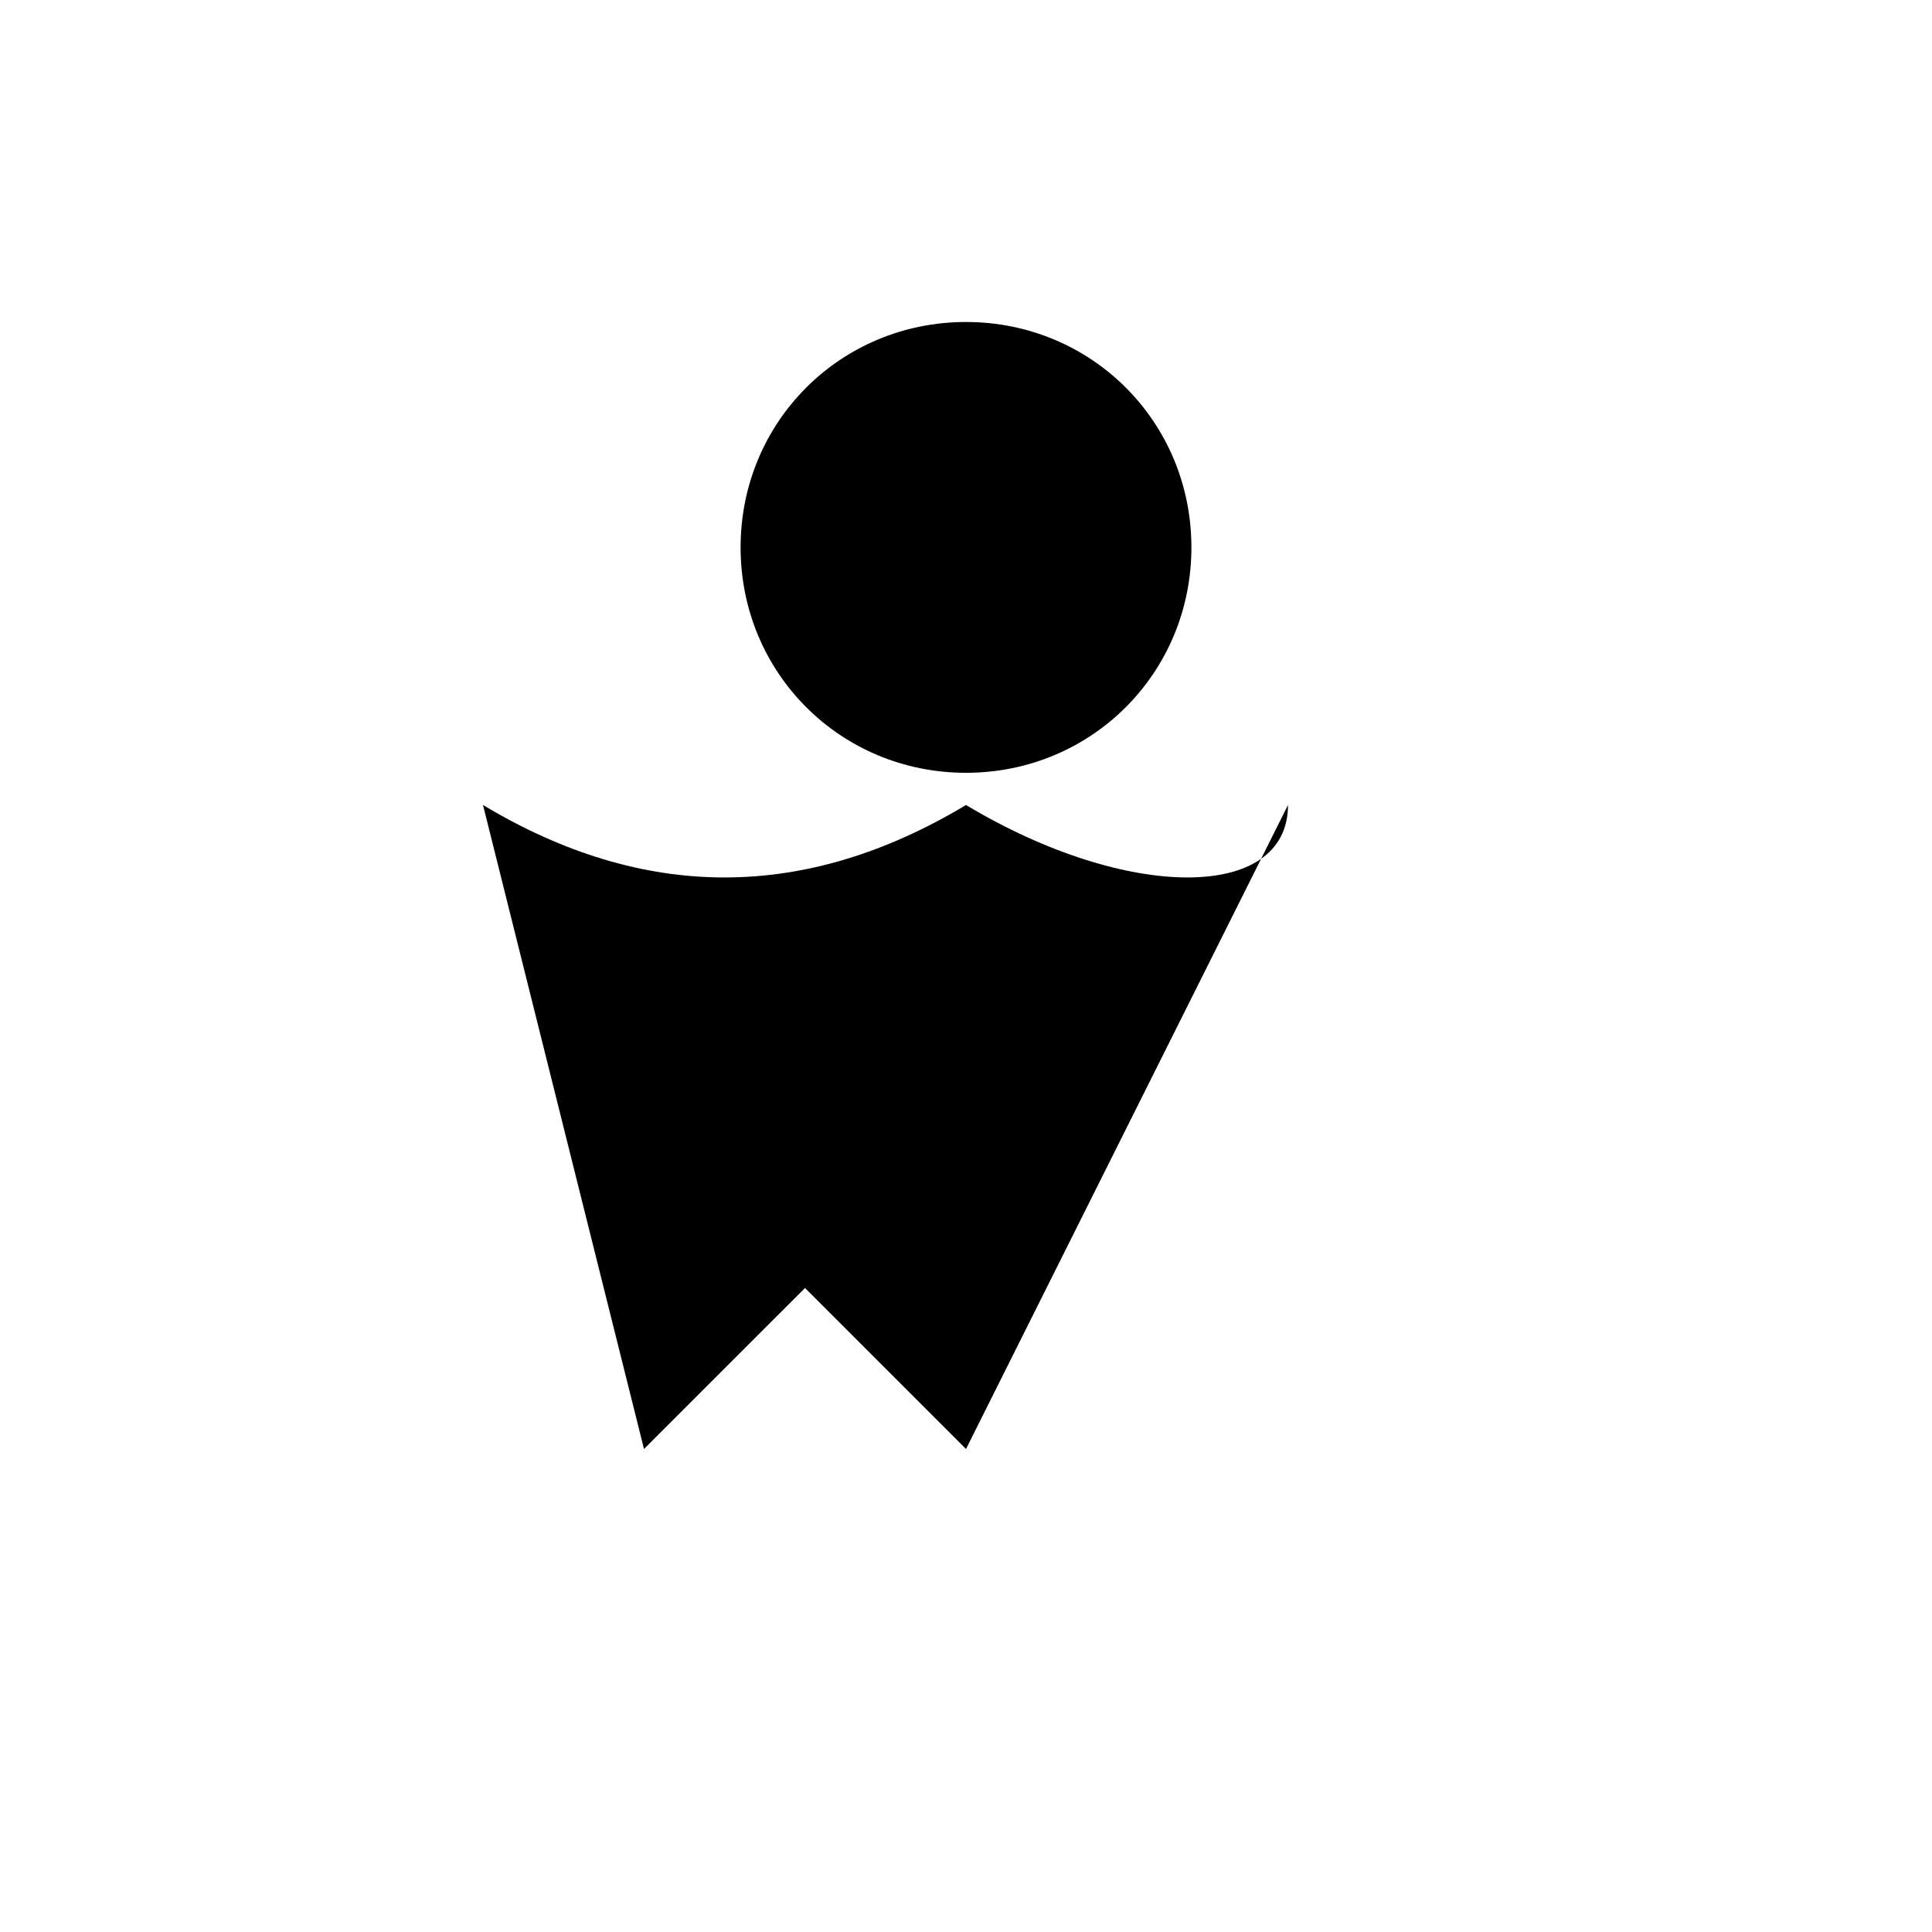 <svg width="60" height="60" viewBox="0 0 60 60" xmlns="http://www.w3.org/2000/svg">
  <path d="M30,10 C33.9,10 37,13.1 37,17 C37,20.9 33.9,24 30,24 C26.1,24 23,20.9 23,17 C23,13.1 26.1,10 30,10 Z" fill="#000"/>
  <path d="M40,25 L30,45 L25,40 L20,45 L15,25 C20,28 25,28 30,25 C35,28 40,28 40,25 Z" fill="#000"/>
</svg>